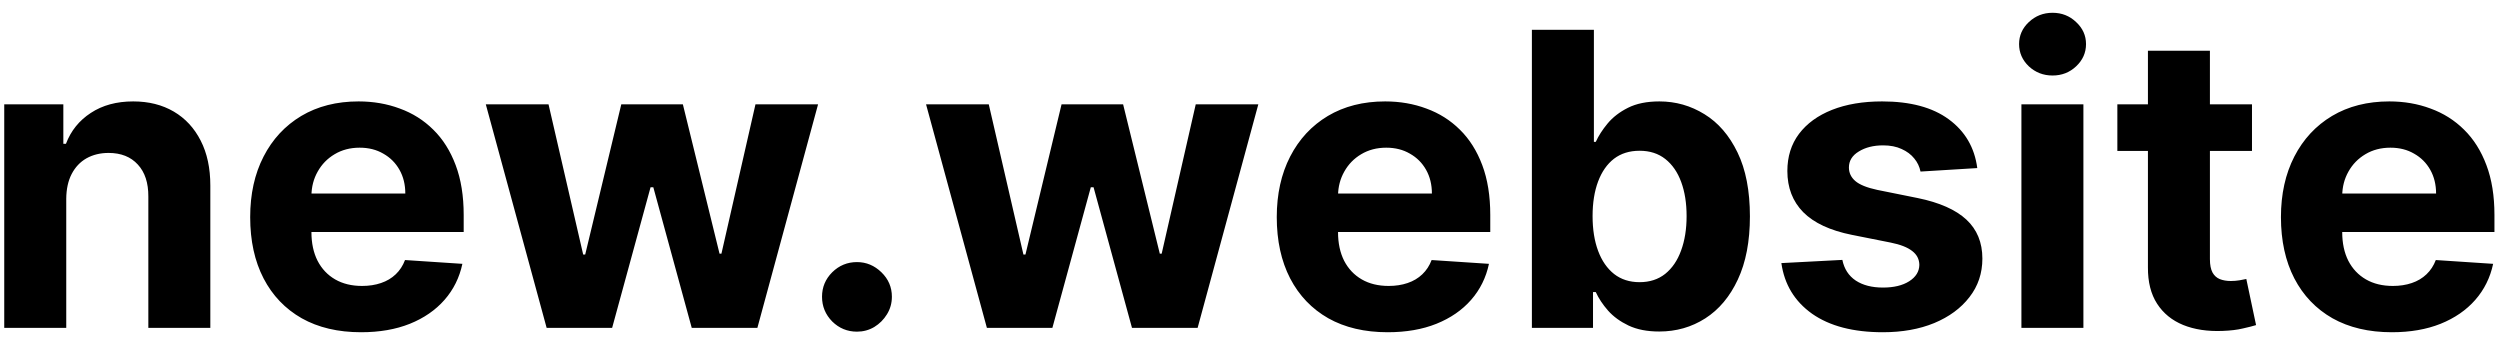 <svg width="122" height="17" viewBox="0 0 122 17" fill="none" xmlns="http://www.w3.org/2000/svg">
<path d="M3.233 9.693V16H0.207V5.091H3.091V7.016H3.219C3.46 6.381 3.865 5.879 4.433 5.51C5.001 5.136 5.69 4.949 6.5 4.949C7.258 4.949 7.918 5.115 8.482 5.446C9.045 5.777 9.483 6.251 9.795 6.866C10.108 7.477 10.264 8.206 10.264 9.054V16H7.239V9.594C7.243 8.926 7.073 8.405 6.727 8.031C6.382 7.652 5.906 7.463 5.3 7.463C4.893 7.463 4.533 7.551 4.22 7.726C3.912 7.901 3.671 8.157 3.496 8.493C3.325 8.824 3.238 9.224 3.233 9.693ZM17.62 16.213C16.498 16.213 15.532 15.986 14.723 15.531C13.918 15.072 13.297 14.423 12.862 13.585C12.426 12.742 12.209 11.746 12.209 10.595C12.209 9.473 12.426 8.488 12.862 7.641C13.297 6.793 13.911 6.133 14.701 5.659C15.497 5.186 16.43 4.949 17.5 4.949C18.219 4.949 18.889 5.065 19.51 5.297C20.135 5.524 20.679 5.867 21.143 6.327C21.612 6.786 21.976 7.364 22.237 8.06C22.497 8.751 22.628 9.561 22.628 10.489V11.32H13.416V9.445H19.779C19.779 9.009 19.685 8.623 19.495 8.287C19.306 7.951 19.043 7.688 18.707 7.499C18.376 7.304 17.99 7.207 17.549 7.207C17.09 7.207 16.683 7.314 16.328 7.527C15.977 7.735 15.703 8.017 15.504 8.372C15.305 8.723 15.203 9.113 15.198 9.544V11.327C15.198 11.867 15.298 12.333 15.497 12.726C15.7 13.119 15.987 13.422 16.356 13.635C16.726 13.848 17.163 13.954 17.67 13.954C18.006 13.954 18.314 13.907 18.593 13.812C18.873 13.718 19.112 13.576 19.311 13.386C19.51 13.197 19.661 12.965 19.765 12.69L22.564 12.875C22.422 13.547 22.13 14.134 21.69 14.636C21.254 15.133 20.691 15.522 20 15.801C19.313 16.076 18.52 16.213 17.62 16.213ZM26.676 16L23.707 5.091H26.768L28.459 12.421H28.558L30.319 5.091H33.324L35.113 12.378H35.206L36.867 5.091H39.922L36.96 16H33.757L31.882 9.139H31.747L29.872 16H26.676ZM41.82 16.185C41.351 16.185 40.948 16.019 40.612 15.688C40.281 15.351 40.115 14.949 40.115 14.48C40.115 14.016 40.281 13.618 40.612 13.287C40.948 12.956 41.351 12.79 41.82 12.79C42.274 12.79 42.672 12.956 43.013 13.287C43.354 13.618 43.524 14.016 43.524 14.48C43.524 14.793 43.444 15.079 43.283 15.339C43.126 15.595 42.92 15.801 42.665 15.957C42.409 16.109 42.127 16.185 41.82 16.185ZM48.16 16L45.191 5.091H48.252L49.943 12.421H50.042L51.804 5.091H54.808L56.598 12.378H56.69L58.352 5.091H61.406L58.444 16H55.241L53.366 9.139H53.231L51.356 16H48.16ZM67.718 16.213C66.596 16.213 65.63 15.986 64.82 15.531C64.015 15.072 63.395 14.423 62.959 13.585C62.524 12.742 62.306 11.746 62.306 10.595C62.306 9.473 62.524 8.488 62.959 7.641C63.395 6.793 64.008 6.133 64.799 5.659C65.594 5.186 66.527 4.949 67.597 4.949C68.317 4.949 68.987 5.065 69.607 5.297C70.232 5.524 70.777 5.867 71.241 6.327C71.71 6.786 72.074 7.364 72.335 8.06C72.595 8.751 72.725 9.561 72.725 10.489V11.32H63.514V9.445H69.877C69.877 9.009 69.782 8.623 69.593 8.287C69.404 7.951 69.141 7.688 68.805 7.499C68.473 7.304 68.087 7.207 67.647 7.207C67.188 7.207 66.781 7.314 66.425 7.527C66.075 7.735 65.8 8.017 65.602 8.372C65.403 8.723 65.301 9.113 65.296 9.544V11.327C65.296 11.867 65.396 12.333 65.594 12.726C65.798 13.119 66.085 13.422 66.454 13.635C66.823 13.848 67.261 13.954 67.768 13.954C68.104 13.954 68.412 13.907 68.691 13.812C68.97 13.718 69.21 13.576 69.408 13.386C69.607 13.197 69.759 12.965 69.863 12.69L72.661 12.875C72.519 13.547 72.228 14.134 71.788 14.636C71.352 15.133 70.789 15.522 70.097 15.801C69.411 16.076 68.618 16.213 67.718 16.213ZM74.756 16V1.455H77.782V6.923H77.874C78.007 6.63 78.199 6.331 78.45 6.028C78.705 5.721 79.037 5.465 79.444 5.261C79.856 5.053 80.367 4.949 80.978 4.949C81.773 4.949 82.507 5.157 83.18 5.574C83.852 5.986 84.389 6.608 84.792 7.442C85.194 8.27 85.396 9.31 85.396 10.56C85.396 11.777 85.199 12.804 84.806 13.642C84.418 14.475 83.888 15.107 83.215 15.538C82.548 15.964 81.799 16.178 80.971 16.178C80.384 16.178 79.884 16.081 79.472 15.886C79.065 15.692 78.731 15.448 78.471 15.155C78.21 14.857 78.012 14.556 77.874 14.253H77.739V16H74.756ZM77.718 10.546C77.718 11.194 77.808 11.76 77.988 12.243C78.168 12.726 78.428 13.102 78.769 13.372C79.11 13.637 79.524 13.77 80.012 13.77C80.504 13.77 80.921 13.635 81.262 13.365C81.603 13.09 81.861 12.712 82.036 12.229C82.216 11.741 82.306 11.18 82.306 10.546C82.306 9.916 82.219 9.362 82.043 8.884C81.868 8.405 81.61 8.031 81.269 7.761C80.928 7.491 80.509 7.357 80.012 7.357C79.52 7.357 79.103 7.487 78.762 7.747C78.426 8.008 78.168 8.377 77.988 8.855C77.808 9.333 77.718 9.897 77.718 10.546ZM96.491 8.202L93.721 8.372C93.674 8.135 93.572 7.922 93.416 7.733C93.26 7.539 93.054 7.385 92.798 7.271C92.547 7.153 92.246 7.094 91.896 7.094C91.427 7.094 91.032 7.193 90.71 7.392C90.388 7.586 90.227 7.847 90.227 8.173C90.227 8.434 90.331 8.654 90.539 8.834C90.748 9.014 91.105 9.158 91.612 9.267L93.586 9.665C94.647 9.883 95.438 10.233 95.959 10.716C96.479 11.199 96.74 11.833 96.74 12.619C96.74 13.334 96.529 13.962 96.108 14.501C95.691 15.041 95.118 15.463 94.389 15.766C93.664 16.064 92.829 16.213 91.882 16.213C90.438 16.213 89.287 15.912 88.43 15.311C87.578 14.705 87.078 13.881 86.931 12.839L89.907 12.683C89.997 13.124 90.215 13.46 90.561 13.692C90.906 13.919 91.349 14.033 91.889 14.033C92.419 14.033 92.845 13.931 93.167 13.727C93.494 13.519 93.66 13.251 93.664 12.925C93.66 12.65 93.544 12.425 93.316 12.25C93.089 12.07 92.739 11.933 92.265 11.838L90.376 11.462C89.311 11.249 88.518 10.879 87.997 10.354C87.481 9.828 87.223 9.158 87.223 8.344C87.223 7.643 87.412 7.039 87.791 6.533C88.174 6.026 88.712 5.635 89.403 5.361C90.099 5.086 90.913 4.949 91.846 4.949C93.224 4.949 94.308 5.24 95.099 5.822C95.894 6.405 96.359 7.198 96.491 8.202ZM98.645 16V5.091H101.67V16H98.645ZM100.165 3.685C99.715 3.685 99.329 3.536 99.007 3.237C98.69 2.934 98.531 2.572 98.531 2.151C98.531 1.734 98.69 1.376 99.007 1.078C99.329 0.775 99.715 0.624 100.165 0.624C100.615 0.624 100.998 0.775 101.315 1.078C101.637 1.376 101.798 1.734 101.798 2.151C101.798 2.572 101.637 2.934 101.315 3.237C100.998 3.536 100.615 3.685 100.165 3.685ZM109.897 5.091V7.364H103.327V5.091H109.897ZM104.819 2.477H107.844V12.648C107.844 12.927 107.887 13.145 107.972 13.301C108.057 13.453 108.176 13.559 108.327 13.621C108.483 13.682 108.663 13.713 108.867 13.713C109.009 13.713 109.151 13.701 109.293 13.678C109.435 13.649 109.544 13.628 109.62 13.614L110.096 15.865C109.944 15.912 109.731 15.967 109.456 16.028C109.182 16.095 108.848 16.135 108.455 16.149C107.726 16.178 107.087 16.081 106.537 15.858C105.993 15.635 105.569 15.29 105.266 14.821C104.963 14.352 104.814 13.76 104.819 13.046V2.477ZM116.722 16.213C115.6 16.213 114.634 15.986 113.824 15.531C113.019 15.072 112.399 14.423 111.963 13.585C111.528 12.742 111.31 11.746 111.31 10.595C111.31 9.473 111.528 8.488 111.963 7.641C112.399 6.793 113.012 6.133 113.803 5.659C114.598 5.186 115.531 4.949 116.601 4.949C117.321 4.949 117.991 5.065 118.611 5.297C119.236 5.524 119.781 5.867 120.245 6.327C120.713 6.786 121.078 7.364 121.338 8.06C121.599 8.751 121.729 9.561 121.729 10.489V11.32H112.517V9.445H118.881C118.881 9.009 118.786 8.623 118.597 8.287C118.408 7.951 118.145 7.688 117.809 7.499C117.477 7.304 117.091 7.207 116.651 7.207C116.192 7.207 115.784 7.314 115.429 7.527C115.079 7.735 114.804 8.017 114.605 8.372C114.407 8.723 114.305 9.113 114.3 9.544V11.327C114.3 11.867 114.4 12.333 114.598 12.726C114.802 13.119 115.088 13.422 115.458 13.635C115.827 13.848 116.265 13.954 116.772 13.954C117.108 13.954 117.416 13.907 117.695 13.812C117.974 13.718 118.213 13.576 118.412 13.386C118.611 13.197 118.763 12.965 118.867 12.69L121.665 12.875C121.523 13.547 121.232 14.134 120.792 14.636C120.356 15.133 119.792 15.522 119.101 15.801C118.415 16.076 117.622 16.213 116.722 16.213Z" fill="black"/>
</svg>
